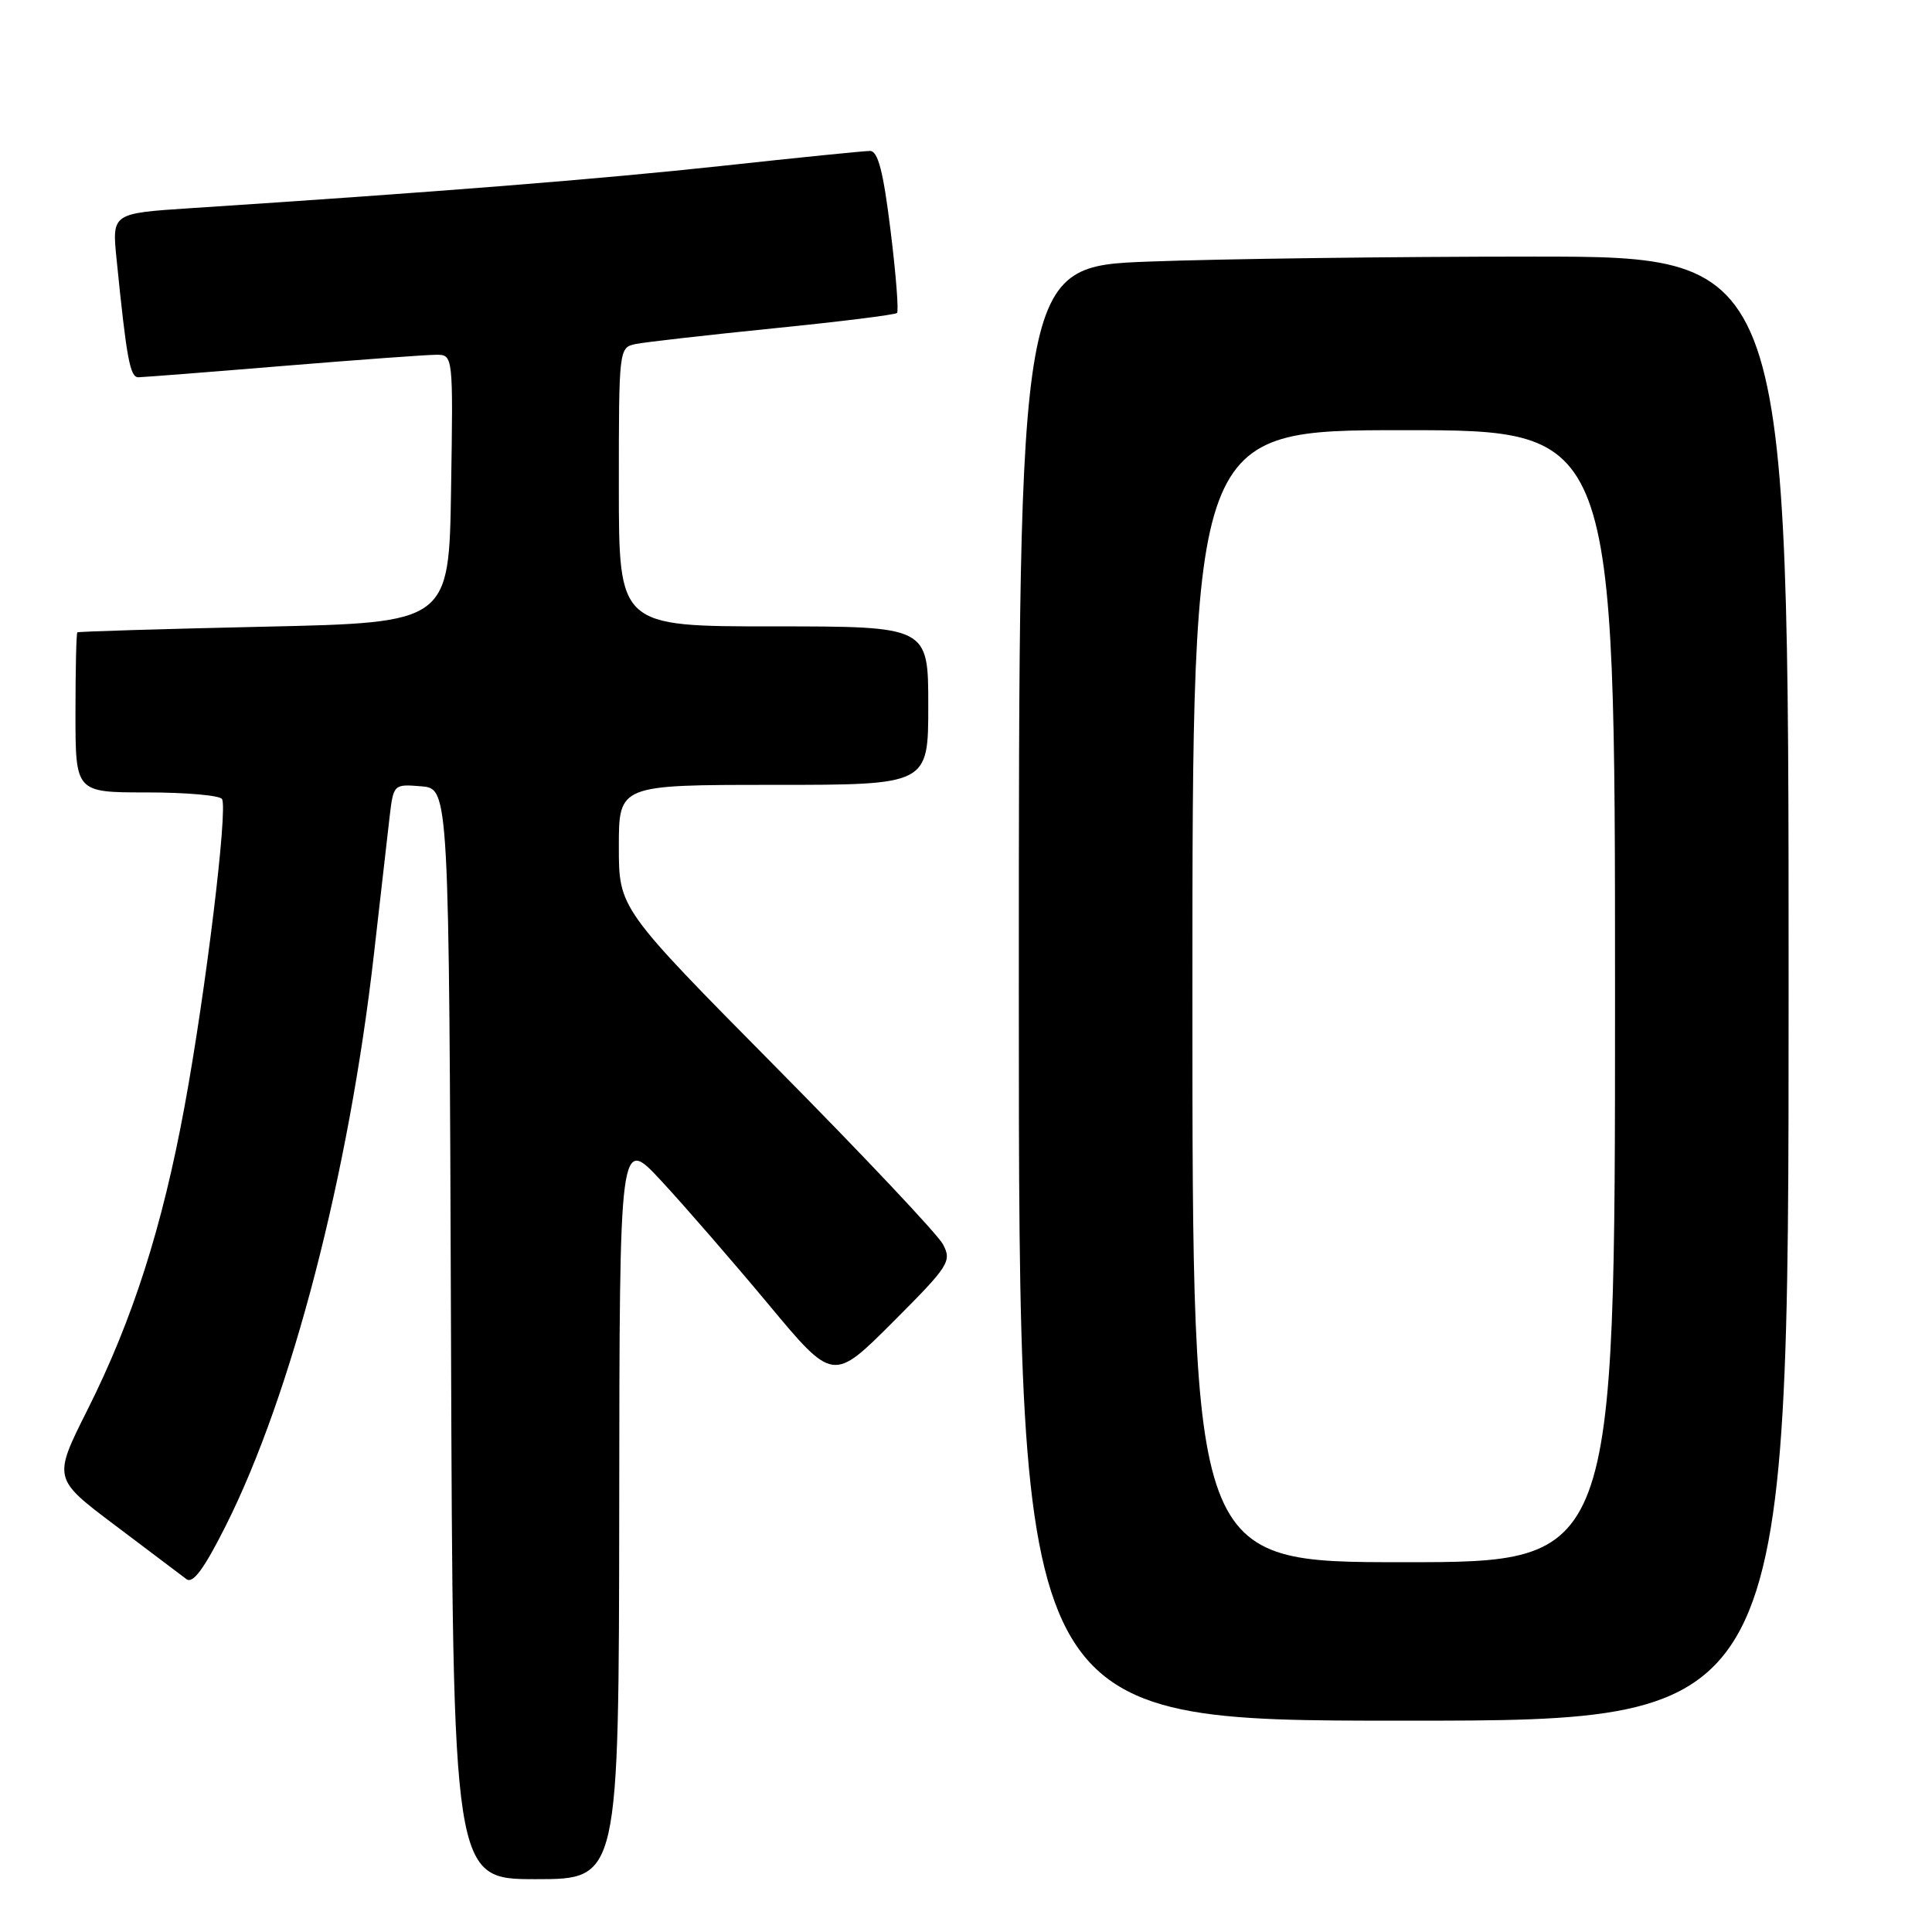 <?xml version="1.0" encoding="UTF-8" standalone="no"?>
<!DOCTYPE svg PUBLIC "-//W3C//DTD SVG 1.1//EN" "http://www.w3.org/Graphics/SVG/1.1/DTD/svg11.dtd" >
<svg xmlns="http://www.w3.org/2000/svg" xmlns:xlink="http://www.w3.org/1999/xlink" version="1.1" viewBox="0 0 256 256">
 <g >
 <path fill="currentColor"
d=" M 82.05 199.75 C 82.09 150.50 82.09 150.50 87.65 156.50 C 90.71 159.80 97.08 167.14 101.80 172.80 C 110.38 183.11 110.38 183.11 118.30 175.19 C 125.76 167.73 126.14 167.13 124.95 164.88 C 124.26 163.57 114.31 153.02 102.84 141.43 C 82.00 120.36 82.00 120.36 82.00 112.18 C 82.00 104.00 82.00 104.00 102.50 104.00 C 123.00 104.00 123.00 104.00 123.00 93.50 C 123.00 83.00 123.00 83.00 102.50 83.00 C 82.00 83.00 82.00 83.00 82.00 64.52 C 82.00 46.16 82.01 46.04 84.25 45.58 C 85.49 45.33 93.68 44.40 102.46 43.51 C 111.24 42.63 118.62 41.71 118.86 41.47 C 119.10 41.23 118.72 36.30 118.00 30.52 C 117.04 22.71 116.34 20.00 115.28 20.00 C 114.50 20.00 105.68 20.89 95.68 21.98 C 79.55 23.73 57.66 25.47 25.17 27.59 C 14.83 28.27 14.83 28.27 15.45 34.38 C 16.78 47.60 17.23 50.00 18.34 49.99 C 18.98 49.98 27.60 49.31 37.50 48.49 C 47.40 47.68 56.52 47.01 57.77 47.01 C 60.05 47.00 60.05 47.00 59.77 64.75 C 59.50 82.50 59.50 82.50 35.00 83.04 C 21.52 83.34 10.39 83.68 10.25 83.79 C 10.11 83.91 10.00 88.72 10.00 94.50 C 10.00 105.00 10.00 105.00 19.44 105.00 C 24.63 105.00 29.13 105.39 29.42 105.88 C 30.21 107.15 27.26 131.40 24.46 146.58 C 21.51 162.60 17.57 174.91 11.57 186.85 C 7.02 195.92 7.02 195.92 15.26 202.12 C 19.79 205.53 24.04 208.74 24.70 209.24 C 25.56 209.90 27.04 207.89 29.91 202.18 C 38.65 184.79 46.24 155.52 49.54 126.50 C 50.41 118.80 51.35 110.56 51.63 108.19 C 52.14 103.92 52.17 103.89 55.82 104.19 C 59.50 104.50 59.50 104.50 59.76 176.75 C 60.01 249.00 60.01 249.00 71.01 249.00 C 82.00 249.00 82.00 249.00 82.05 199.75 Z  M 237.00 131.00 C 237.00 34.00 237.00 34.00 203.25 34.00 C 184.69 34.00 161.74 34.30 152.25 34.66 C 135.00 35.31 135.00 35.31 135.00 131.66 C 135.00 228.00 135.00 228.00 186.00 228.00 C 237.00 228.00 237.00 228.00 237.00 131.00 Z  M 158.00 132.00 C 158.00 57.00 158.00 57.00 186.00 57.00 C 214.00 57.00 214.00 57.00 214.00 132.00 C 214.00 207.00 214.00 207.00 186.00 207.00 C 158.00 207.00 158.00 207.00 158.00 132.00 Z "/>
</g>
</svg>
